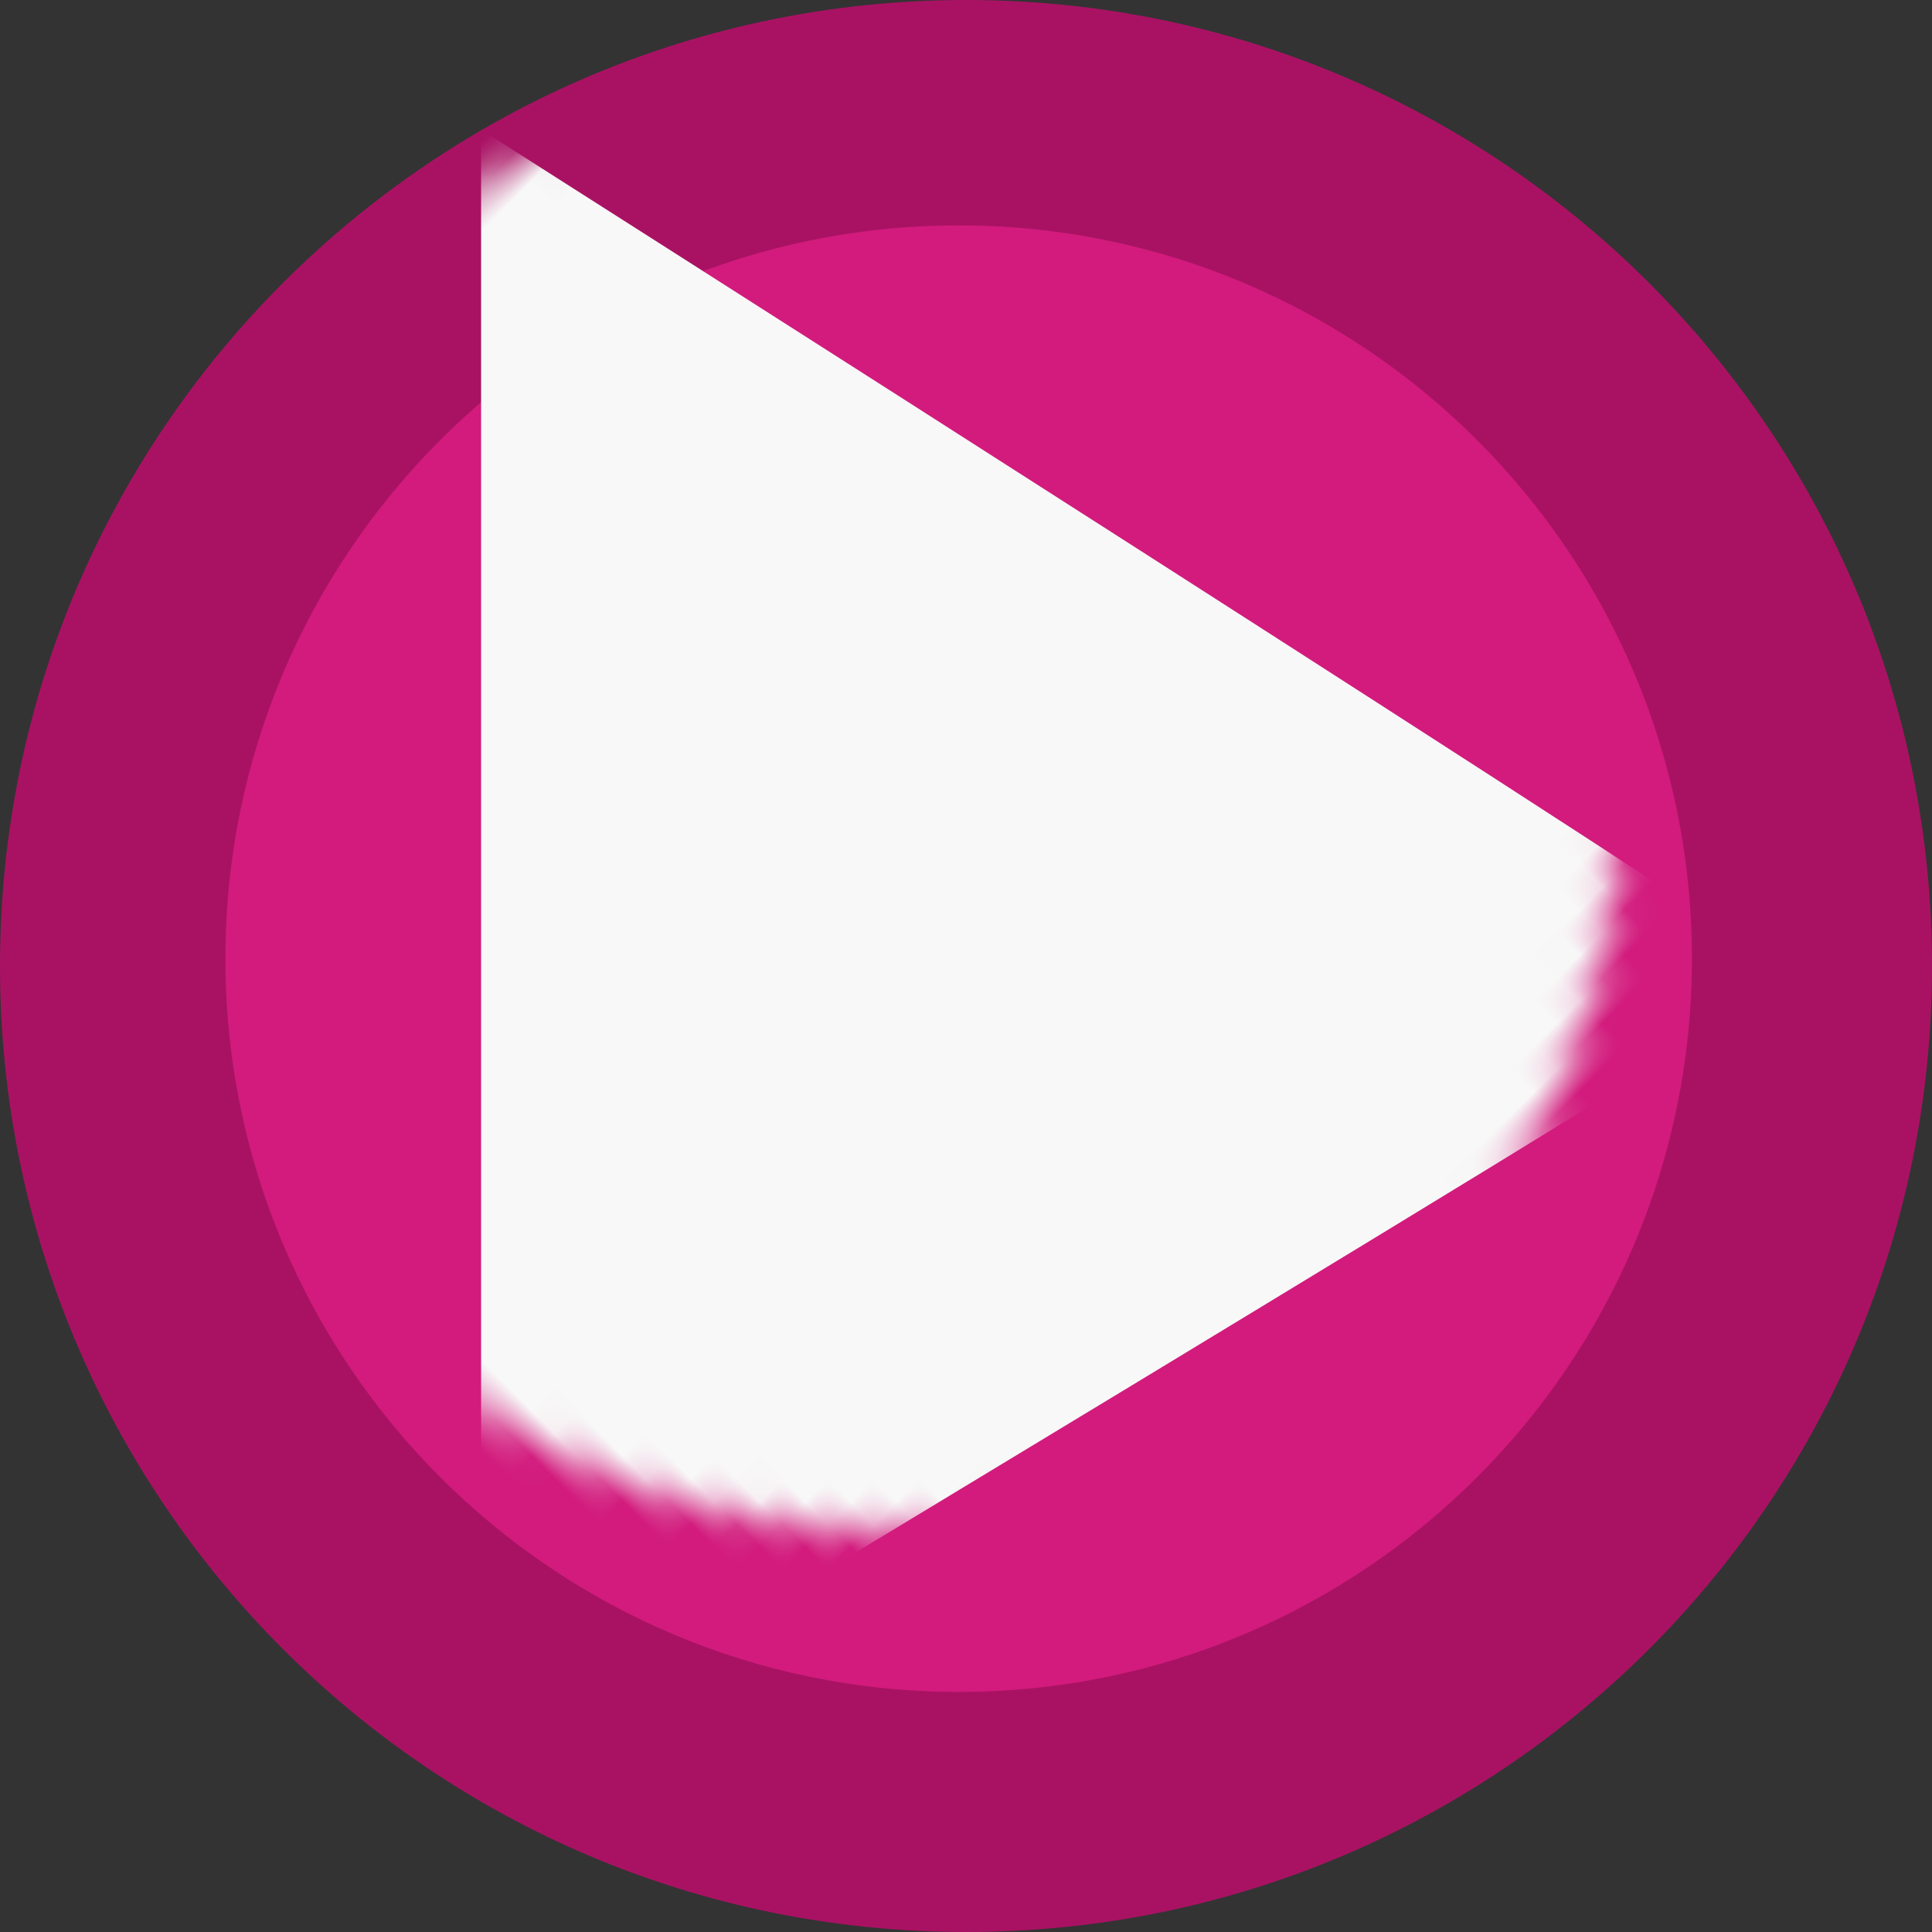 <svg xmlns="http://www.w3.org/2000/svg" xmlns:xlink="http://www.w3.org/1999/xlink" width="60" height="60"><rect width="100%" height="100%" fill="#333333" stroke="none"/><defs><path id="teleCarta__a" d="M30 60c16.569 0 30-13.431 30-30C60 13.431 46.569 0 30 0 13.431 0 0 13.431 0 30c0 16.569 13.431 30 30 30z"/><path id="teleCarta__c" d="M22.772 45.544c12.577 0 22.772-10.195 22.772-22.772C45.544 10.195 35.35 0 22.772 0 10.195 0 0 10.195 0 22.772c0 12.577 10.195 22.772 22.772 22.772z"/></defs><g fill="none" fill-rule="evenodd"><mask id="teleCarta__b" fill="#fff"><use xlink:href="#teleCarta__a"/></mask><use fill="#A91263" xlink:href="#teleCarta__a"/><g mask="url(#teleCarta__b)"><g transform="translate(7 7)"><mask id="teleCarta__d" fill="#fff"><use xlink:href="#teleCarta__c"/></mask><use fill="#D21B7D" xlink:href="#teleCarta__c"/><path fill="#F8F8F8" d="M28.517-.742s10.487 47.191 10.237 47.441S-7.689 35.464-7.689 35.464L28.517-.742z" mask="url(#teleCarta__d)" transform="rotate(-45 15.535 22.98)"/></g></g></g></svg>
